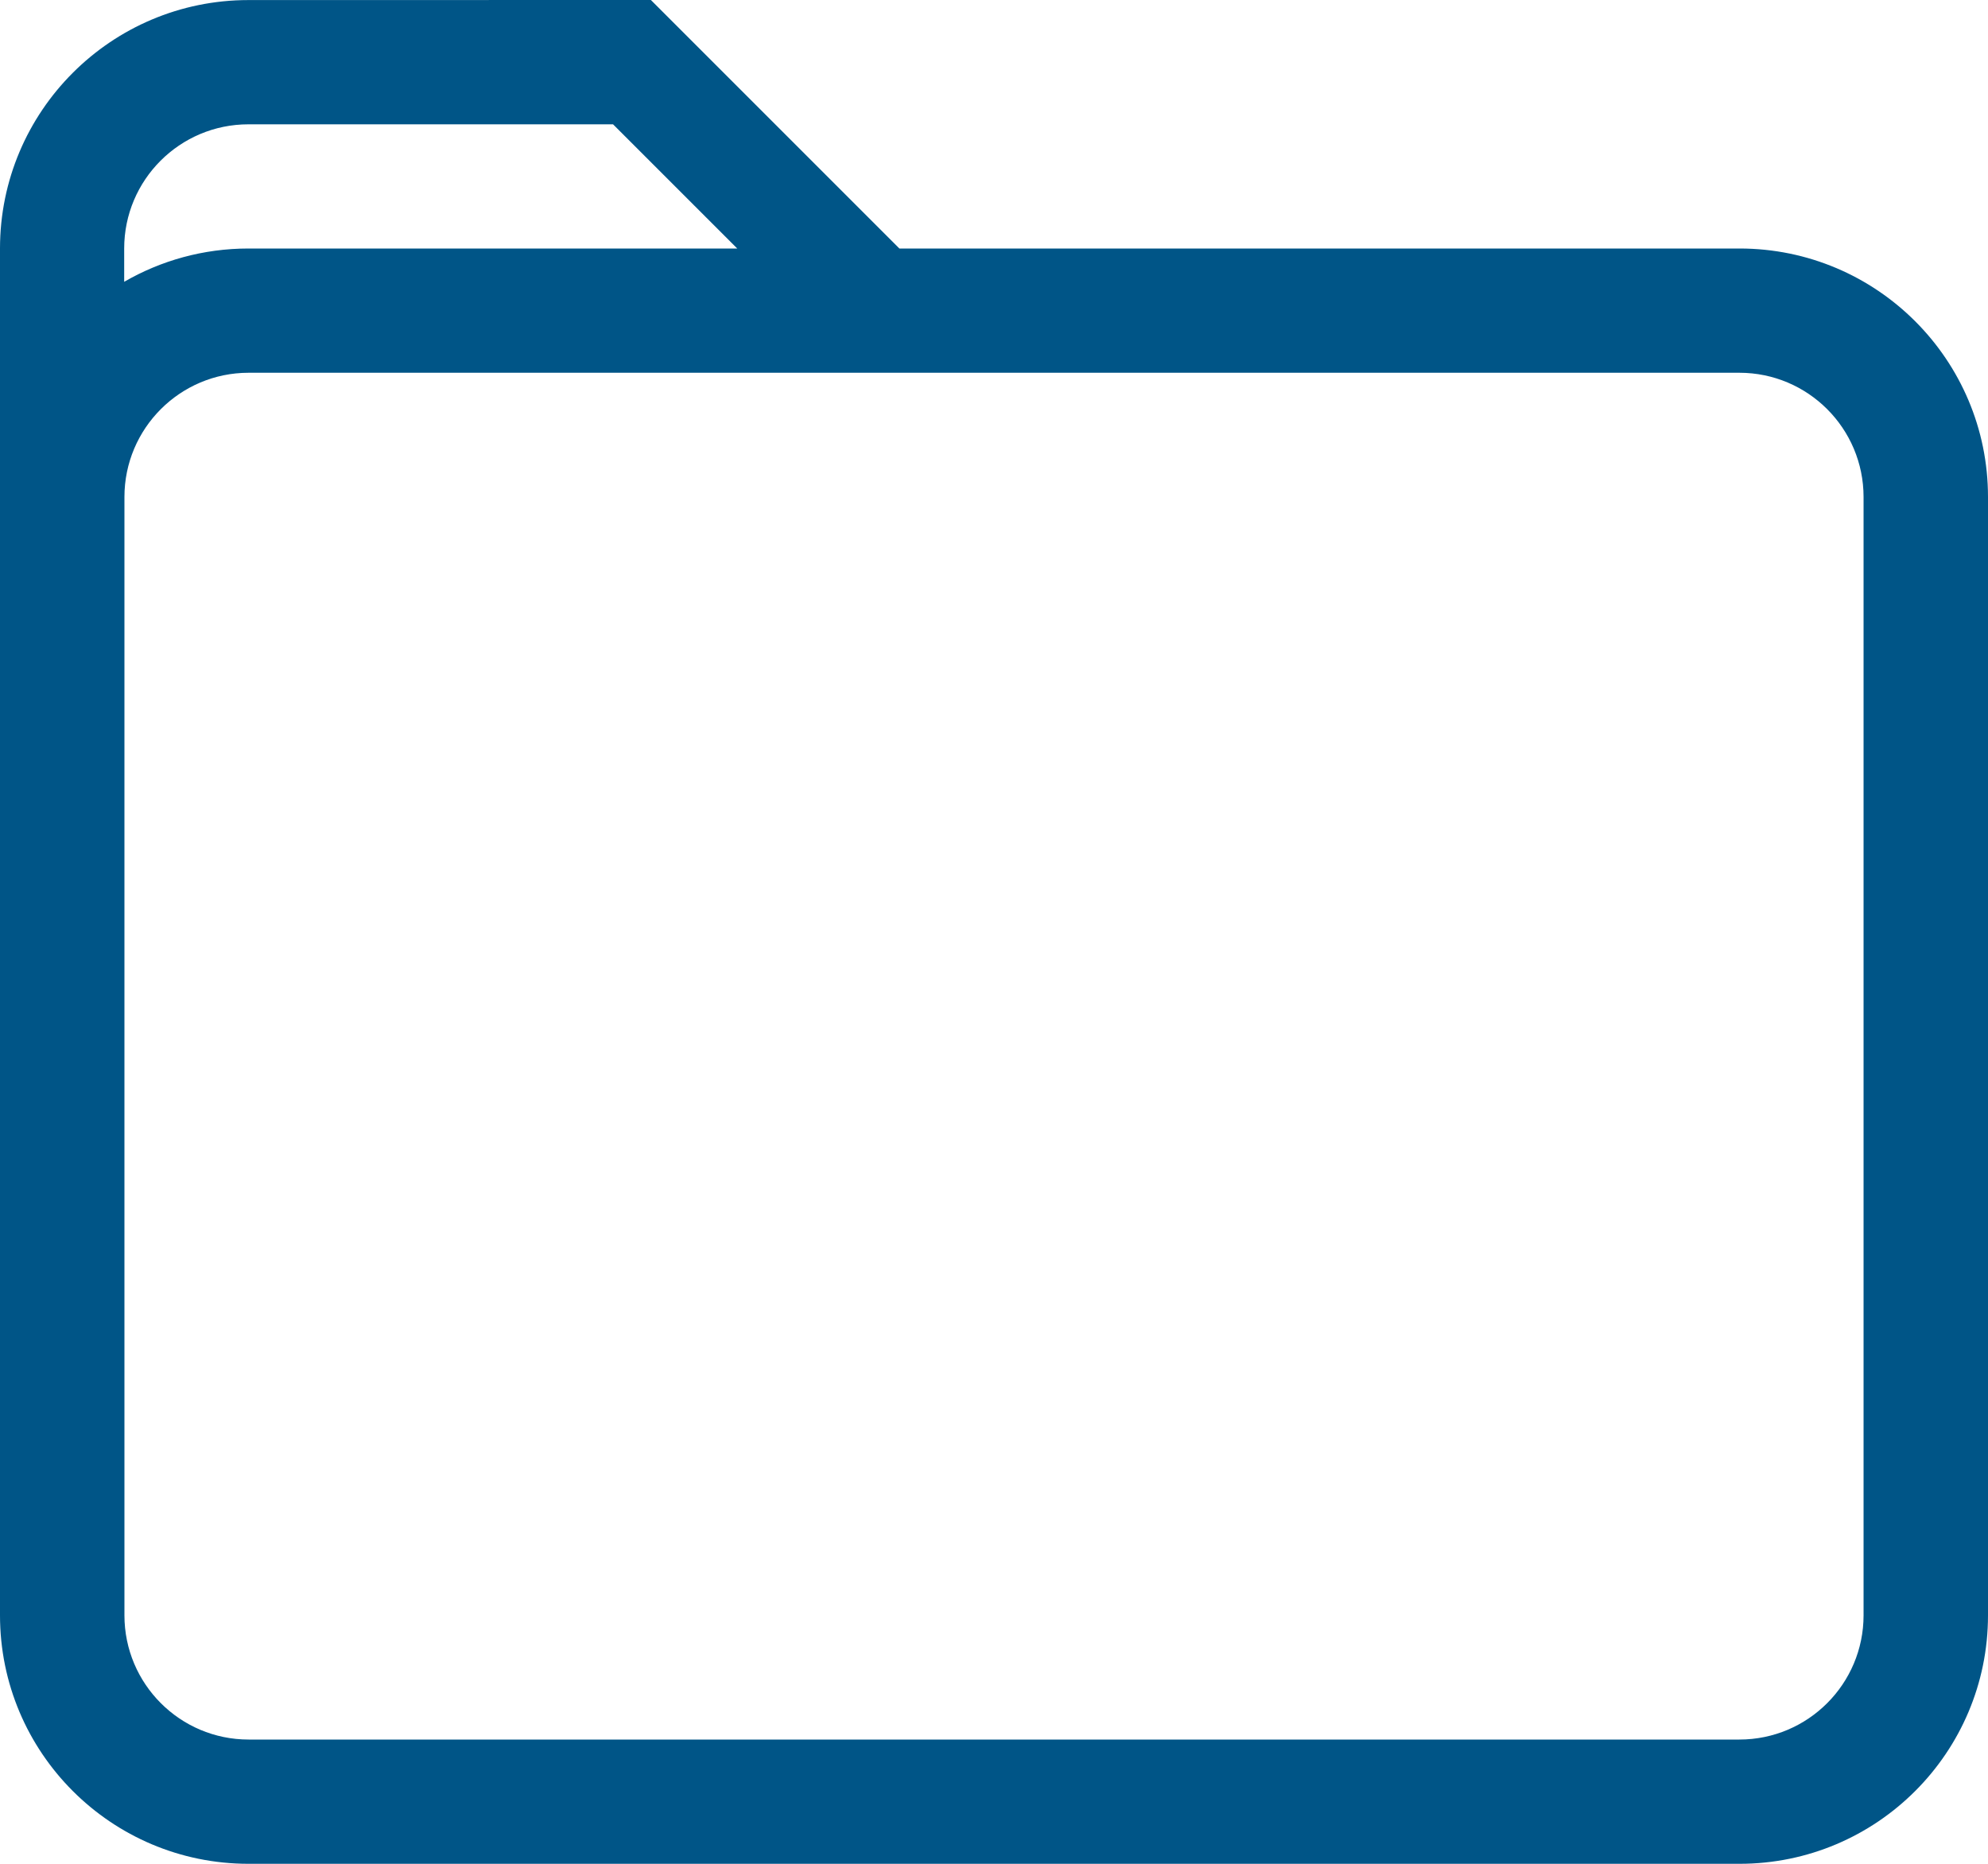 <?xml version="1.0" encoding="UTF-8"?>
<svg width="32px" height="30px" viewBox="0 0 32 30" version="1.1" xmlns="http://www.w3.org/2000/svg" xmlns:xlink="http://www.w3.org/1999/xlink">
    <!-- Generator: Sketch 48.2 (47327) - http://www.bohemiancoding.com/sketch -->
    <title>[icon] folder (32px @1x)</title>
    <desc>Created with Sketch.</desc>
    <defs></defs>
    <g id="Icons" stroke="none" stroke-width="1" fill="none" fill-rule="evenodd" transform="translate(-30, -541)">
        <g id="[icon]-folder-(32px-@1x)" transform="translate(30, 541)" fill="#005587">
            <path d="M4.002,6 L13,6 L13,6 L27.998,6 C29.102,6 29.997,6.896 29.997,8 L29.997,26 C29.997,27.104 29.102,28 27.998,28 L21,28 L21,28 L4.002,28 C2.898,28 2.003,27.104 2.003,26 L2.003,8 C2.003,6.896 2.898,6 4.002,6 L4.002,6 Z M0,7.959 L0,4 C0,1.792 1.791,0.001 3.999,0.001 L7.868,0.001 L7.867,0 L10.477,0 L14.477,4 L27.995,4 L27.996,4 L28,4 C30.209,4 32,5.791 32,8 L32,26 C32,28.209 30.209,30 28,30 L4.005,30 L4.004,30 L4,30 C1.791,30 0,28.209 0,26 L0,8 C0,7.986 6.67708467e-05,7.973 0,7.959 Z M1.999,4.536 C2.588,4.195 3.271,4 4,4 L11.867,4 L9.868,2.001 L3.999,2.001 C2.895,2.001 1.999,2.896 1.999,4 L1.999,4.536 Z" id="folder"></path>
        </g>
    </g>
</svg>